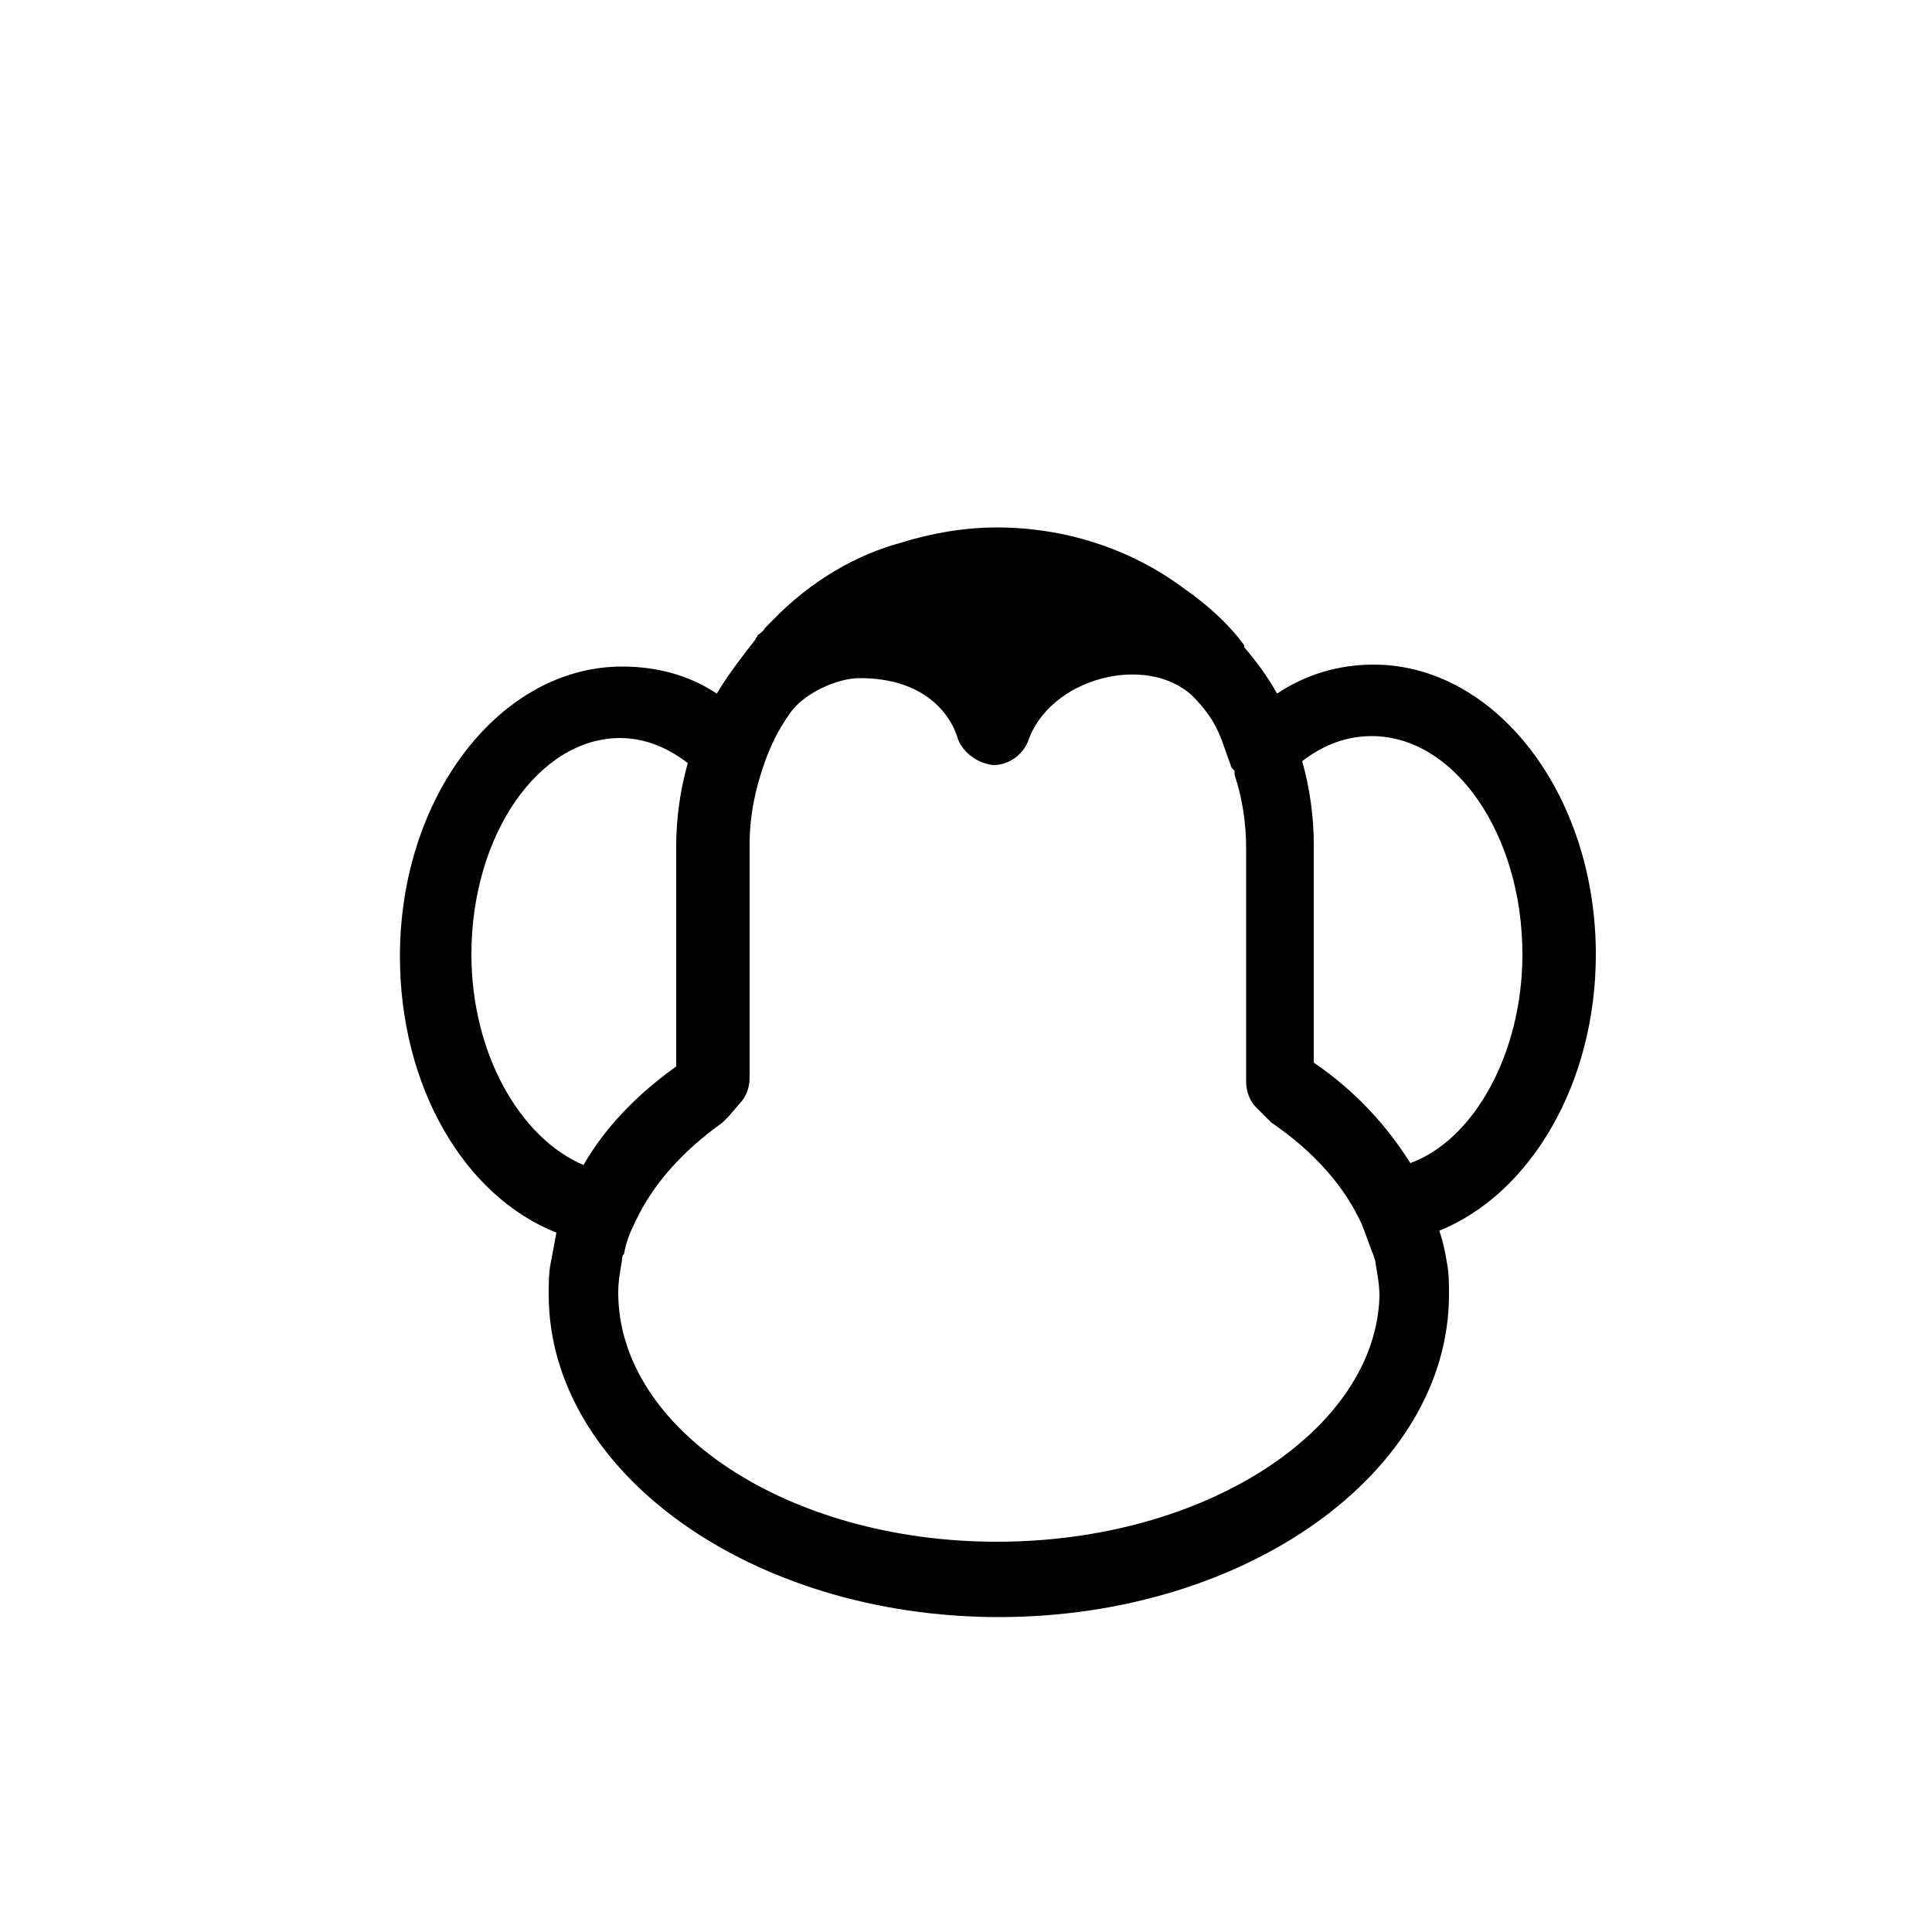 <svg xmlns="http://www.w3.org/2000/svg" xmlns:xlink="http://www.w3.org/1999/xlink" version="1.1" x="0px" y="0px" viewBox="0 0 100 100" style="enable-background:new 0 0 100 100;" xml:space="preserve"><style type="text/css">
	.st0{display:none;}
	.st1{display:inline;opacity:0.17;}
	.st2{display:inline;fill:none;stroke:#39374A;stroke-linecap:round;stroke-linejoin:round;stroke-miterlimit:10;}
	.st3{display:inline;fill:#39374A;}
	.st4{display:inline;fill:none;stroke:#39374A;stroke-miterlimit:10;}
	
		.st5{display:inline;fill:none;stroke:#39374A;stroke-width:0.965;stroke-linecap:round;stroke-linejoin:round;stroke-miterlimit:10;}
</style><g class="st0"><rect x="42.6" y="45.2" class="st2" width="28.6" height="15.3"></rect><line class="st2" x1="42.6" y1="58.9" x2="71.2" y2="58.9"></line><line class="st2" x1="62.8" y1="57" x2="73.7" y2="57"></line><line class="st2" x1="58.9" y1="57" x2="60.8" y2="57"></line><line class="st2" x1="66.4" y1="54.8" x2="68.2" y2="54.8"></line><line class="st2" x1="70.1" y1="54.8" x2="74.8" y2="54.8"></line><circle class="st2" cx="46.8" cy="63" r="2.3"></circle><circle class="st3" cx="46.8" cy="63" r="1.1"></circle><circle class="st2" cx="35.1" cy="63" r="2.3"></circle><circle class="st3" cx="35.1" cy="63" r="1.1"></circle><circle class="st3" cx="52.7" cy="63" r="1.1"></circle><circle class="st3" cx="61.4" cy="63" r="1.1"></circle><circle class="st3" cx="67.2" cy="63" r="1.1"></circle><circle class="st2" cx="52.7" cy="63" r="2.3"></circle><circle class="st2" cx="61.4" cy="63" r="2.3"></circle><circle class="st2" cx="67.2" cy="63" r="2.3"></circle><line class="st2" x1="50.4" y1="63" x2="49.1" y2="63"></line><line class="st4" x1="63.7" y1="63" x2="65.2" y2="63"></line><line class="st2" x1="69.5" y1="63" x2="72.4" y2="63"></line><line class="st2" x1="71.2" y1="60.6" x2="71.2" y2="63"></line><line class="st2" x1="44.6" y1="63.3" x2="40.7" y2="63.3"></line><line class="st2" x1="44.9" y1="61.8" x2="40.7" y2="61.8"></line><line class="st2" x1="40.7" y1="63.3" x2="40.7" y2="42.9"></line><line class="st2" x1="40.7" y1="42.9" x2="42.4" y2="42.9"></line><line class="st2" x1="40.4" y1="48.4" x2="30.6" y2="48.4"></line><line class="st2" x1="30.6" y1="48.4" x2="30.6" y2="56.1"></line><polyline class="st2" points="25.9,59.7 25.9,56.4 25.9,56.1 30.6,56.1 32.8,56.1 32.8,50 30.6,50  "></polyline><path class="st2" d="M42.4,63.3h-3.2V63c0-2.2-1.8-4-4-4s-4,1.8-4,4v0.3h-4.9h-0.3v-1.1"></path><rect x="34.7" y="50" class="st2" width="3.6" height="6.1"></rect><rect x="24.7" y="60.1" class="st2" width="2.5" height="1.8"></rect><path class="st2" d="M33.2,48.4L33.2,48.4c0-1.6,1.3-2.9,2.9-2.9h0.1h4.5"></path><line class="st5" x1="54.9" y1="41.4" x2="56.2" y2="41.4"></line><path class="st3" d="M53.7,41h-2.8c-0.3,0-0.5-0.2-0.5-0.5s0.2-0.5,0.5-0.5h2.8c0.2-0.1,0.4-0.2,0.4-0.5   c0-0.3-0.2-0.5-0.5-0.5h-7.6c-0.3,0-0.5,0.2-0.5,0.5c0,0.2,0.2,0.4,0.4,0.5h0.6c0.3,0,0.5,0.2,0.5,0.5S46.7,41,46.5,41l-0.6,0   c0,0,0,0,0,0c-0.2,0-0.4,0.2-0.4,0.5c0,0.2,0.1,0.4,0.3,0.4h1.5c0.3,0,0.5,0.2,0.5,0.5s-0.2,0.5-0.5,0.5h-2.7c0,0,0,0,0,0   c-0.3,0-0.5,0.2-0.5,0.5s0.2,0.5,0.5,0.5h8.1c0.3,0,0.5-0.2,0.5-0.5c0-0.2-0.1-0.4-0.3-0.5h-2.1c-0.3,0-0.5-0.2-0.5-0.5   s0.2-0.5,0.5-0.5h2.1c0,0,0,0,0,0h0.7c0.3,0,0.5-0.2,0.5-0.5C54,41.2,53.9,41.1,53.7,41z"></path></g><g><path d="M74.5,63.7c4.7-1.9,8.1-7.6,8.1-14.3c0-8.3-5.2-15-11.5-15c-1.8,0-3.5,0.5-5,1.5c-0.5-0.9-1.1-1.7-1.7-2.4   c0,0,0-0.1,0-0.1c-0.8-1.1-1.9-2.1-3.2-3c-2.7-2-6.1-3.1-9.6-3.1c-1.7,0-3.4,0.3-5,0.8c-2.2,0.6-4.6,1.9-6.7,4.1   c-0.1,0.1-0.2,0.2-0.3,0.3c-0.1,0.2-0.3,0.3-0.4,0.4c0,0.1-0.1,0.1-0.1,0.2c-0.7,0.9-1.4,1.8-2,2.8c-1.5-1-3.2-1.4-4.9-1.4   c-6.3,0-11.5,6.7-11.5,15c0,6.7,3.3,12.4,8.1,14.3c-0.1,0.5-0.2,1.1-0.3,1.6c-0.1,0.5-0.1,1.1-0.1,1.6c0,9.2,10.5,16.7,23.3,16.7   s23.3-7.5,23.3-16.7c0-0.5,0-1.1-0.1-1.6C74.8,64.8,74.7,64.3,74.5,63.7C74.5,63.8,74.5,63.7,74.5,63.7z M78.8,49.4   c0,5.1-2.5,9.6-5.8,10.8c-1.2-1.9-2.8-3.7-5-5.2V43.7c0-1.4-0.2-2.9-0.6-4.3c0.9-0.7,2.1-1.3,3.6-1.3   C75.3,38.1,78.8,43.2,78.8,49.4z M24.4,49.4c0-6.2,3.5-11.2,7.7-11.2c1.4,0,2.6,0.6,3.5,1.3c-0.4,1.4-0.6,2.9-0.6,4.3v11.4l0,0   c-2.1,1.5-3.7,3.2-4.8,5.1C26.9,58.9,24.4,54.5,24.4,49.4z M51.6,79.8C40.8,79.8,32,74,32,66.9c0-0.6,0.1-1.1,0.2-1.7   c0-0.1,0-0.2,0.1-0.3c0.1-0.6,0.3-1.1,0.6-1.7c0,0,0,0,0,0c0.9-1.9,2.4-3.6,4.5-5.1c0.1-0.1,0.2-0.2,0.3-0.3l0.6-0.7   c0.3-0.3,0.5-0.8,0.5-1.3V43.7c0-1.5,0.3-2.9,0.8-4.3c0,0,0,0,0,0c0.3-0.8,0.6-1.5,1.3-2.5c0.7-1,2.4-1.8,3.6-1.8   c3.3,0,4.7,1.8,5.1,3.2c0.3,0.7,1,1.2,1.8,1.3c0,0,0,0,0,0c0.8,0,1.5-0.5,1.8-1.2c1.1-3.3,6.1-4.6,8.5-2.4c1.4,1.4,1.5,2.3,2,3.6   c0,0.1,0.1,0.2,0.2,0.3c0,0.1,0,0.1,0,0.2c0.4,1.2,0.6,2.5,0.6,3.8v12.1c0,0.5,0.2,1,0.5,1.3l0.5,0.5c0.1,0.1,0.2,0.2,0.3,0.3   c2.2,1.5,3.8,3.3,4.7,5.3c0,0,0,0,0,0c0.2,0.5,0.4,1.1,0.6,1.6c0,0.1,0.1,0.2,0.1,0.4c0.1,0.6,0.2,1.1,0.2,1.7   C71.2,74,62.4,79.8,51.6,79.8z"></path></g></svg>